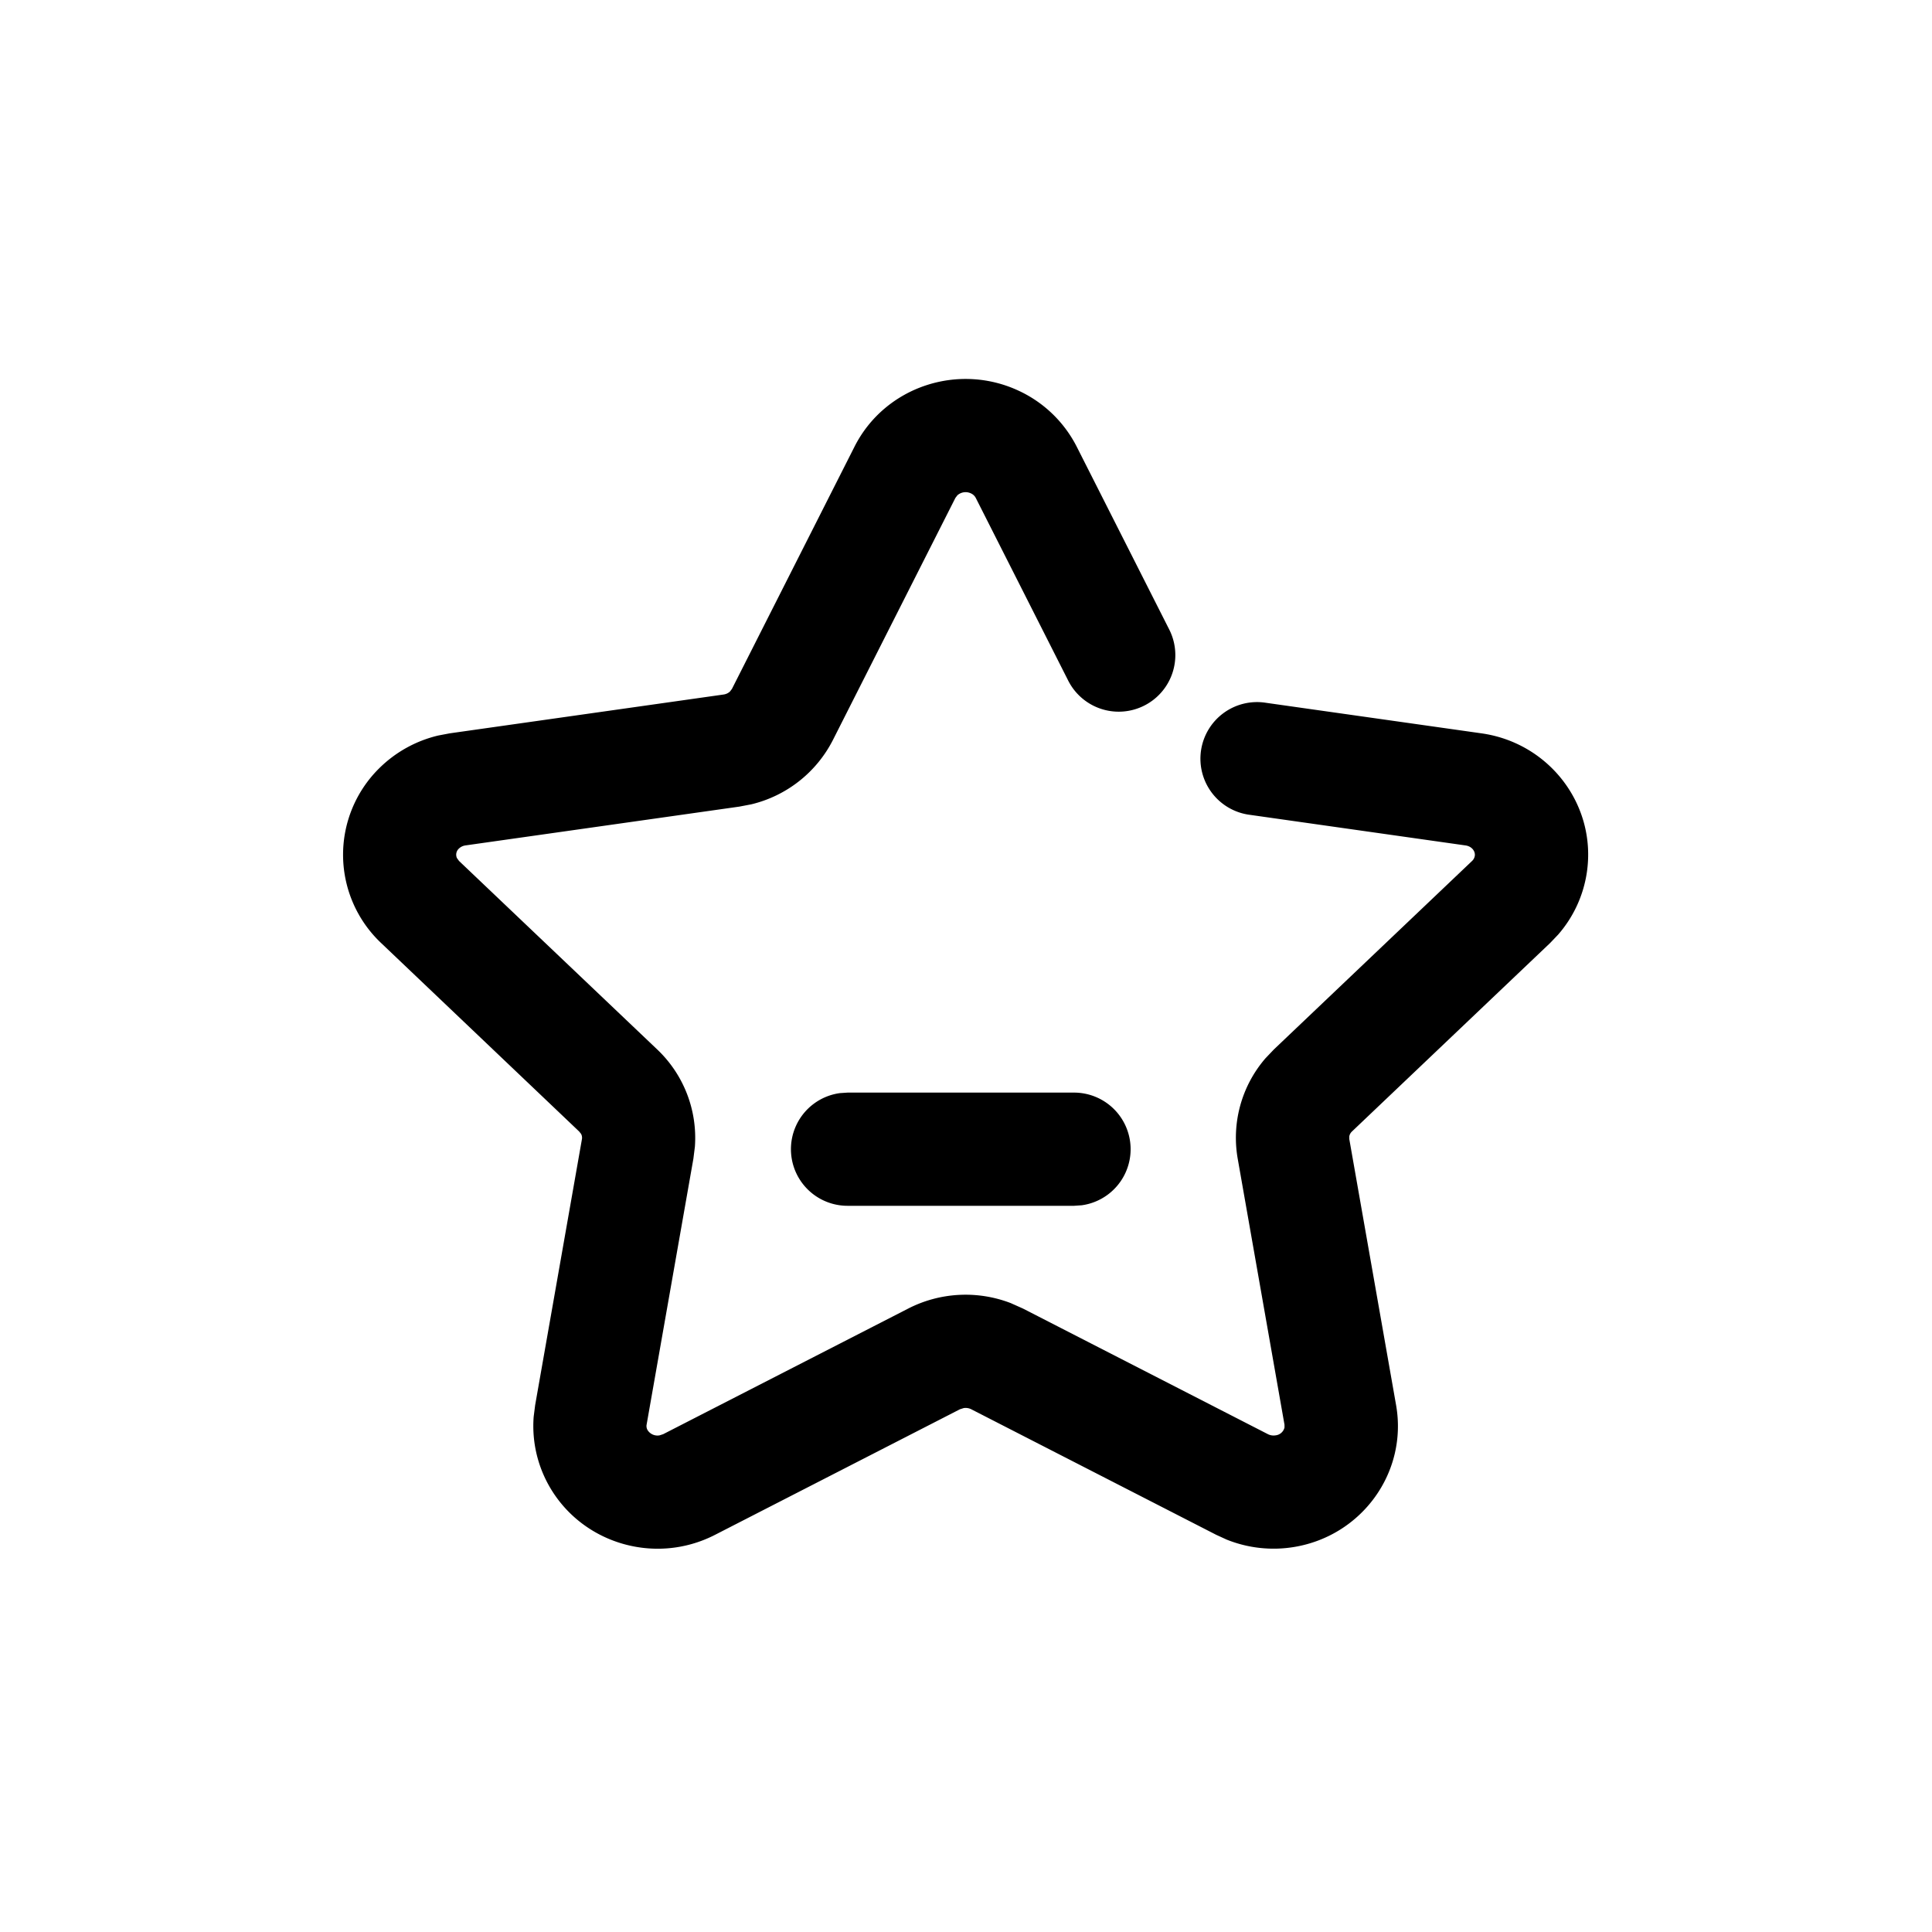 <svg viewBox="0 0 1024 1024" xmlns="http://www.w3.org/2000/svg">
    <path
        fill="currentColor"
        d="M569.27 579.1a30 30 0 0 1 4.07 59.72l-4.07 0.28h-120a30 30 0 0 1-4.07-59.73l4.07-0.27z m-28.6-371.65a65.37 65.37 0 0 1 30.05 29.37l49 96.84a30 30 0 1 1-53.54 27.09l-49-96.84a5.4 5.4 0 0 0-2.54-2.4 6.56 6.56 0 0 0-7.2 1l-1.07 1.41-64.91 128.3a65.77 65.77 0 0 1-43.26 34.09l-6.32 1.21-145.17 20.57a6.27 6.27 0 0 0-3.52 1.71 4.37 4.37 0 0 0-1 5l1.12 1.54 105 99.87a64.57 64.57 0 0 1 20 51.53l-0.8 6.39-24.8 141a4.22 4.22 0 0 0 0.47 2.77 6.2 6.2 0 0 0 6.44 2.86l1.91-0.63 129.87-66.58a66.7 66.7 0 0 1 54.29-2.89l6.48 2.89L672 760.13a6.69 6.69 0 0 0 4.12 0.63 5.45 5.45 0 0 0 4.69-4.14v-1.49l-24.8-141a64.43 64.43 0 0 1 14.74-53.24l4.46-4.68 105-99.87a4.74 4.74 0 0 0 1.46-2.7c0.37-2.49-1.61-5.07-4.89-5.54l-114.17-16.2a30 30 0 1 1 8.39-59.4l114.24 16.19c35.94 5.09 61.14 38 55.81 73.78a64.57 64.57 0 0 1-15.2 32.89l-4.26 4.46-105 99.87a4.69 4.69 0 0 0-1.44 2.61v1.42l24.8 141c6.26 35.63-18.09 69.2-53.9 75.19a66.7 66.7 0 0 1-35.84-3.87l-5.56-2.54-129.86-66.56a6.72 6.72 0 0 0-4-0.63l-2 0.63-129.86 66.58c-32 16.4-71.53 4.41-88.55-27.15a64.39 64.39 0 0 1-7.52-35.51l0.78-6.12 24.8-141a4.29 4.29 0 0 0-0.48-2.79l-1-1.24L202 499.82a64.38 64.38 0 0 1-1.2-92.43 66.11 66.11 0 0 1 31.52-17.56l6-1.14 145.17-20.58a6.2 6.2 0 0 0 3.41-1.59l1.05-1.39 64.92-128.31c16.13-31.99 55.4-44.97 87.8-29.37z"
    ></path>
</svg>